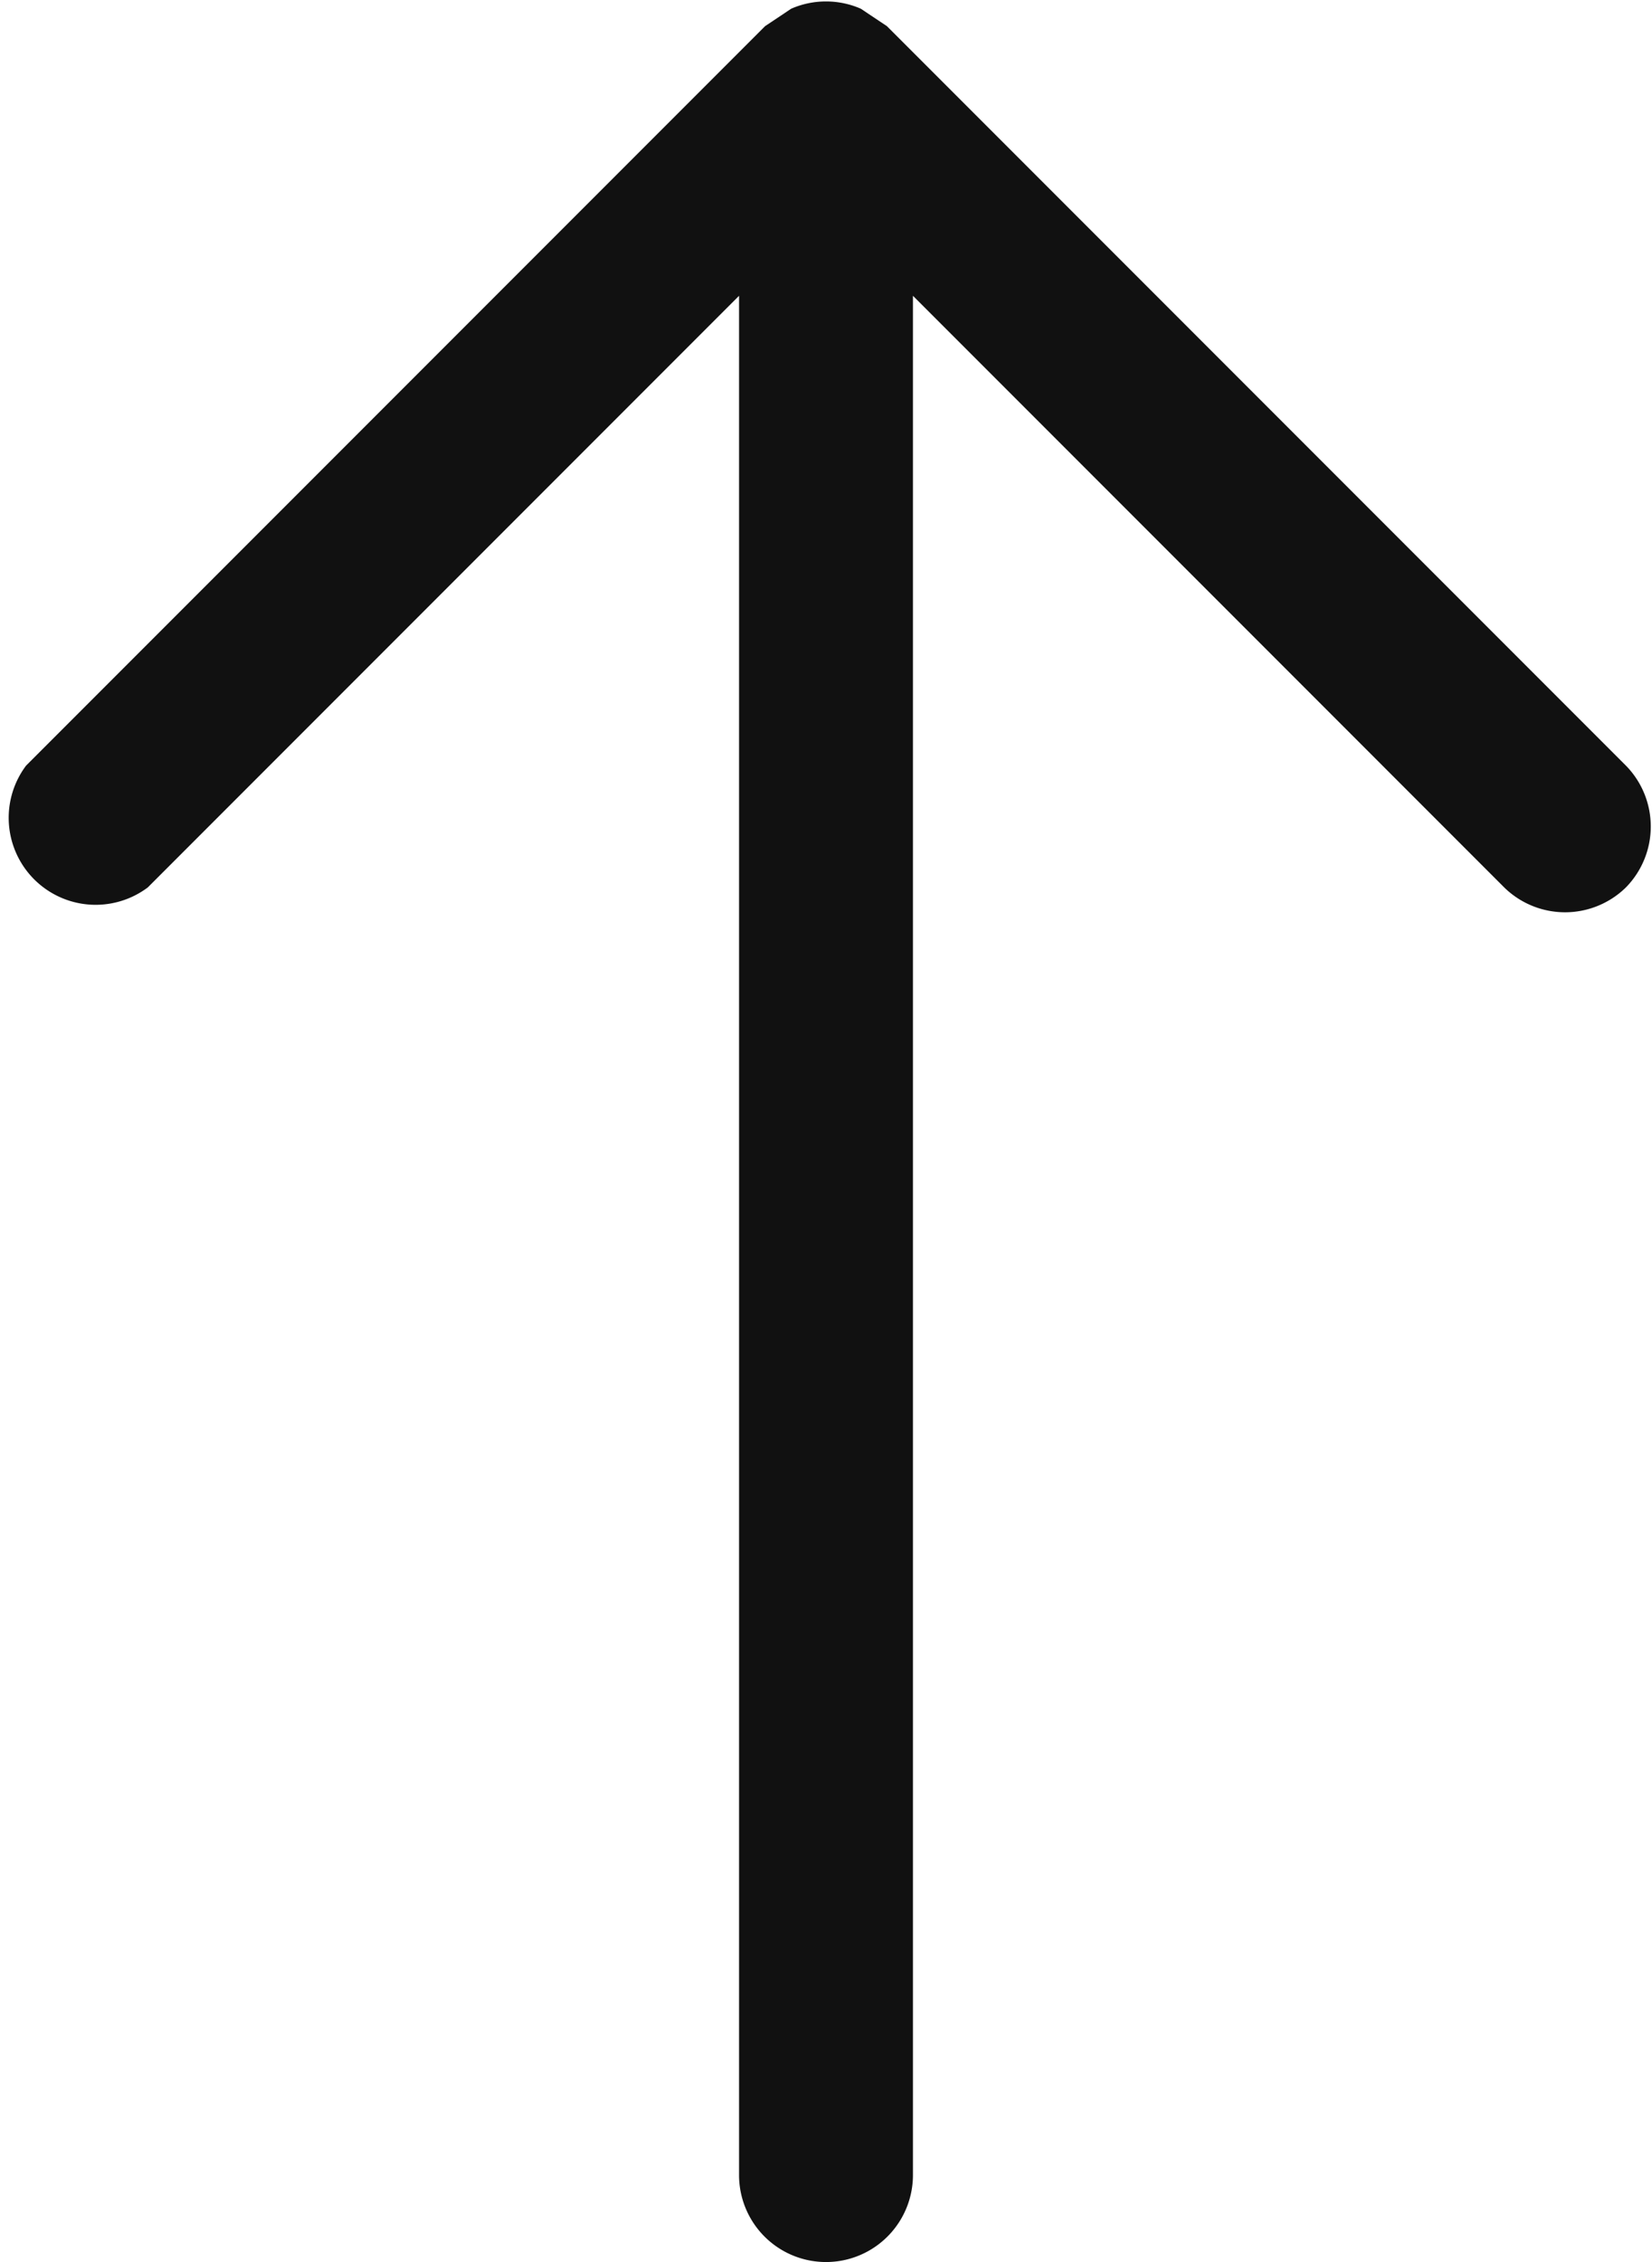 <svg xmlns="http://www.w3.org/2000/svg" viewBox="0 0 19 26"><title>arrow-back</title><g id="arrow-back" style="isolation:isolate"><path d="M22.2,10.2a1,1,0,0,1-1.4,0L14,3.4V25a1,1,0,0,1-2,0V3.4L5.2,10.2A1,1,0,0,1,3.8,8.8L12.3.3l.3-.2a1,1,0,0,1,.8,0l.3.2,8.5,8.5A1,1,0,0,1,22.2,10.2Z" transform="translate(-3.5 0)" fill="#111" fill-rule="evenodd"/></g></svg>